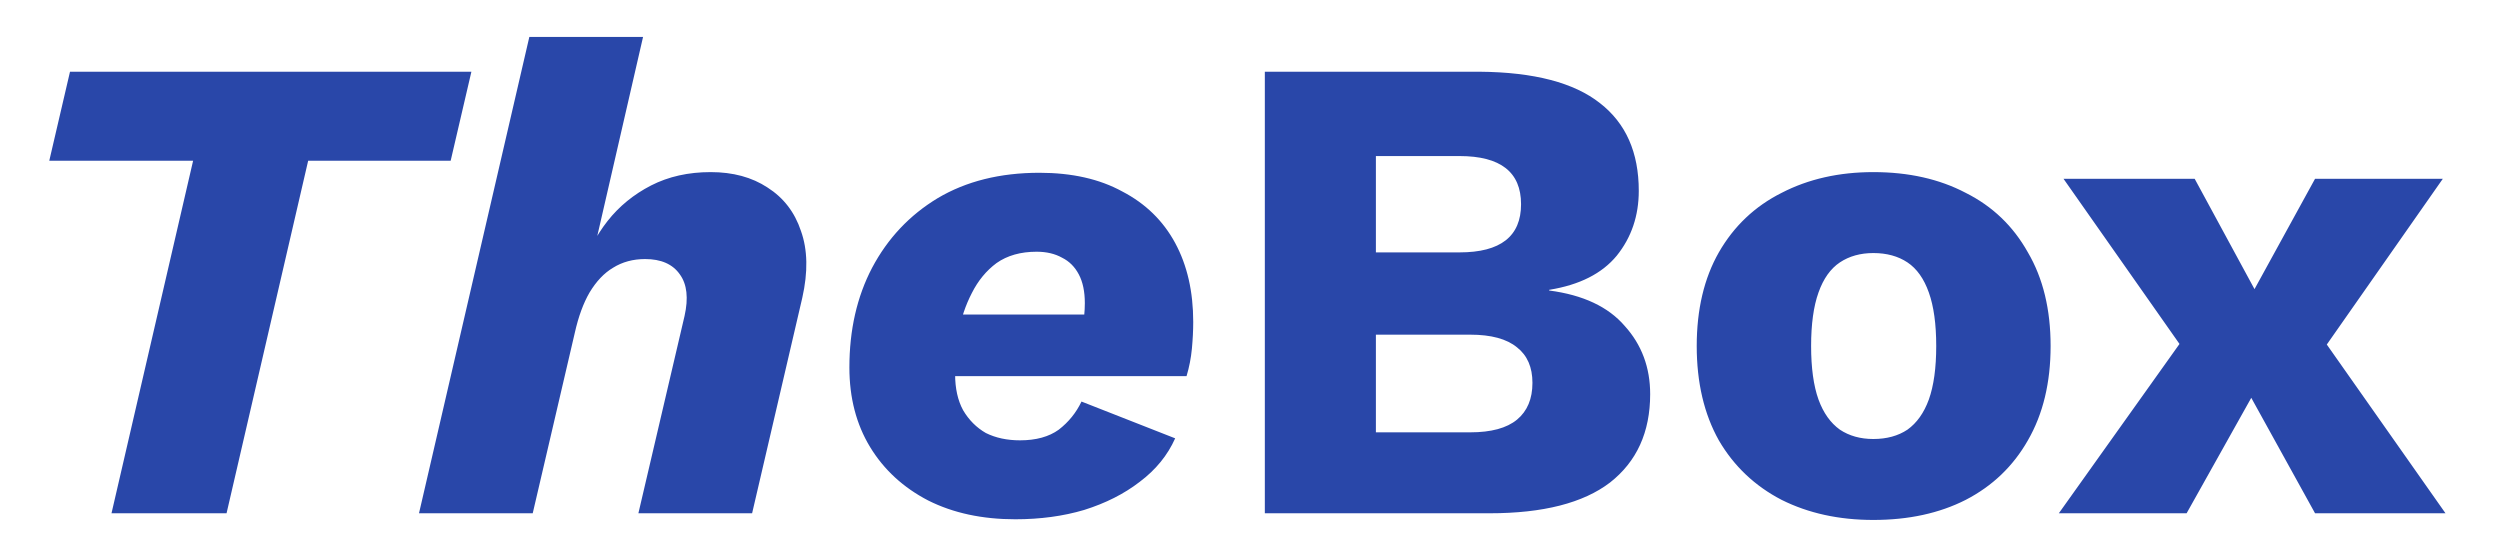 <svg width="45" height="10" viewBox="0 0 45 10" fill="none" xmlns="http://www.w3.org/2000/svg">
<path d="M8.485 1.291L8.112 2.893H5.547L4.078 9.239H2.007L3.476 2.893H0.887L1.26 1.291H8.485ZM7.542 9.239L9.528 0.665H11.575L10.672 4.591L10.468 4.88C10.572 4.543 10.729 4.242 10.937 3.977C11.146 3.712 11.407 3.499 11.72 3.338C12.033 3.178 12.39 3.098 12.792 3.098C13.193 3.098 13.534 3.19 13.815 3.375C14.104 3.559 14.305 3.82 14.417 4.157C14.538 4.494 14.546 4.896 14.441 5.361L13.538 9.239H11.491L12.322 5.687C12.394 5.365 12.366 5.117 12.238 4.94C12.109 4.755 11.901 4.663 11.612 4.663C11.395 4.663 11.202 4.715 11.034 4.82C10.873 4.916 10.733 5.064 10.612 5.265C10.5 5.458 10.412 5.699 10.347 5.988L9.589 9.239H7.542ZM18.275 9.347C17.681 9.347 17.159 9.235 16.71 9.01C16.26 8.777 15.911 8.456 15.662 8.047C15.413 7.637 15.289 7.16 15.289 6.614C15.289 5.939 15.425 5.341 15.698 4.82C15.979 4.29 16.373 3.872 16.878 3.567C17.392 3.262 18.002 3.11 18.709 3.11C19.295 3.11 19.792 3.222 20.202 3.447C20.619 3.664 20.936 3.973 21.153 4.374C21.37 4.775 21.478 5.249 21.478 5.795C21.478 5.947 21.47 6.108 21.454 6.277C21.438 6.445 21.406 6.61 21.358 6.77H16.613V5.662H20.021L19.455 5.976C19.487 5.863 19.508 5.767 19.515 5.687C19.523 5.606 19.527 5.53 19.527 5.458C19.527 5.249 19.491 5.076 19.419 4.94C19.347 4.803 19.247 4.703 19.118 4.639C18.99 4.567 18.837 4.531 18.66 4.531C18.372 4.531 18.131 4.599 17.938 4.735C17.753 4.872 17.605 5.052 17.492 5.277C17.38 5.494 17.3 5.731 17.252 5.988C17.212 6.244 17.192 6.493 17.192 6.734C17.192 6.991 17.24 7.208 17.336 7.384C17.44 7.561 17.577 7.697 17.745 7.794C17.922 7.882 18.127 7.926 18.36 7.926C18.648 7.926 18.881 7.862 19.058 7.734C19.235 7.597 19.371 7.429 19.467 7.228L21.153 7.89C21.017 8.195 20.804 8.456 20.515 8.673C20.234 8.89 19.901 9.058 19.515 9.179C19.138 9.291 18.725 9.347 18.275 9.347ZM22.767 9.239V1.291H26.633C27.612 1.299 28.334 1.488 28.8 1.857C29.266 2.219 29.498 2.744 29.498 3.435C29.498 3.884 29.366 4.274 29.101 4.603C28.836 4.924 28.431 5.129 27.885 5.217V5.229C28.495 5.309 28.948 5.522 29.245 5.867C29.55 6.204 29.703 6.614 29.703 7.095C29.703 7.778 29.462 8.308 28.981 8.685C28.499 9.054 27.776 9.239 26.813 9.239H22.767ZM24.766 7.782H26.464C26.841 7.782 27.122 7.706 27.307 7.553C27.491 7.4 27.584 7.18 27.584 6.891C27.584 6.61 27.491 6.397 27.307 6.253C27.122 6.1 26.841 6.024 26.464 6.024H24.766V7.782ZM24.766 4.543H26.271C27.01 4.543 27.379 4.254 27.379 3.676C27.379 3.098 27.01 2.809 26.271 2.809H24.766V4.543ZM33.72 3.098C34.354 3.098 34.908 3.222 35.382 3.471C35.864 3.712 36.237 4.069 36.502 4.543C36.775 5.008 36.911 5.57 36.911 6.228C36.911 6.887 36.775 7.453 36.502 7.926C36.237 8.392 35.864 8.749 35.382 8.998C34.908 9.239 34.354 9.359 33.72 9.359C33.102 9.359 32.552 9.239 32.07 8.998C31.589 8.749 31.211 8.392 30.939 7.926C30.674 7.453 30.541 6.887 30.541 6.228C30.541 5.57 30.674 5.008 30.939 4.543C31.211 4.069 31.589 3.712 32.07 3.471C32.552 3.222 33.102 3.098 33.72 3.098ZM33.72 4.555C33.487 4.555 33.287 4.611 33.118 4.723C32.949 4.836 32.821 5.016 32.733 5.265C32.644 5.514 32.6 5.835 32.6 6.228C32.6 6.622 32.644 6.943 32.733 7.192C32.821 7.433 32.949 7.613 33.118 7.734C33.287 7.846 33.487 7.902 33.72 7.902C33.961 7.902 34.166 7.846 34.334 7.734C34.503 7.613 34.631 7.433 34.719 7.192C34.808 6.943 34.852 6.622 34.852 6.228C34.852 5.835 34.808 5.514 34.719 5.265C34.631 5.016 34.503 4.836 34.334 4.723C34.166 4.611 33.961 4.555 33.72 4.555ZM39.504 3.218L40.973 5.927L41.647 5.867L44.019 9.239H41.671L40.154 6.493H39.443L37.143 3.218H39.504ZM43.971 3.218L41.695 6.469L40.937 6.421L39.359 9.239H37.059L39.479 5.843L40.178 5.939L41.671 3.218H43.971Z" fill="#2947A9"/>
</svg>
